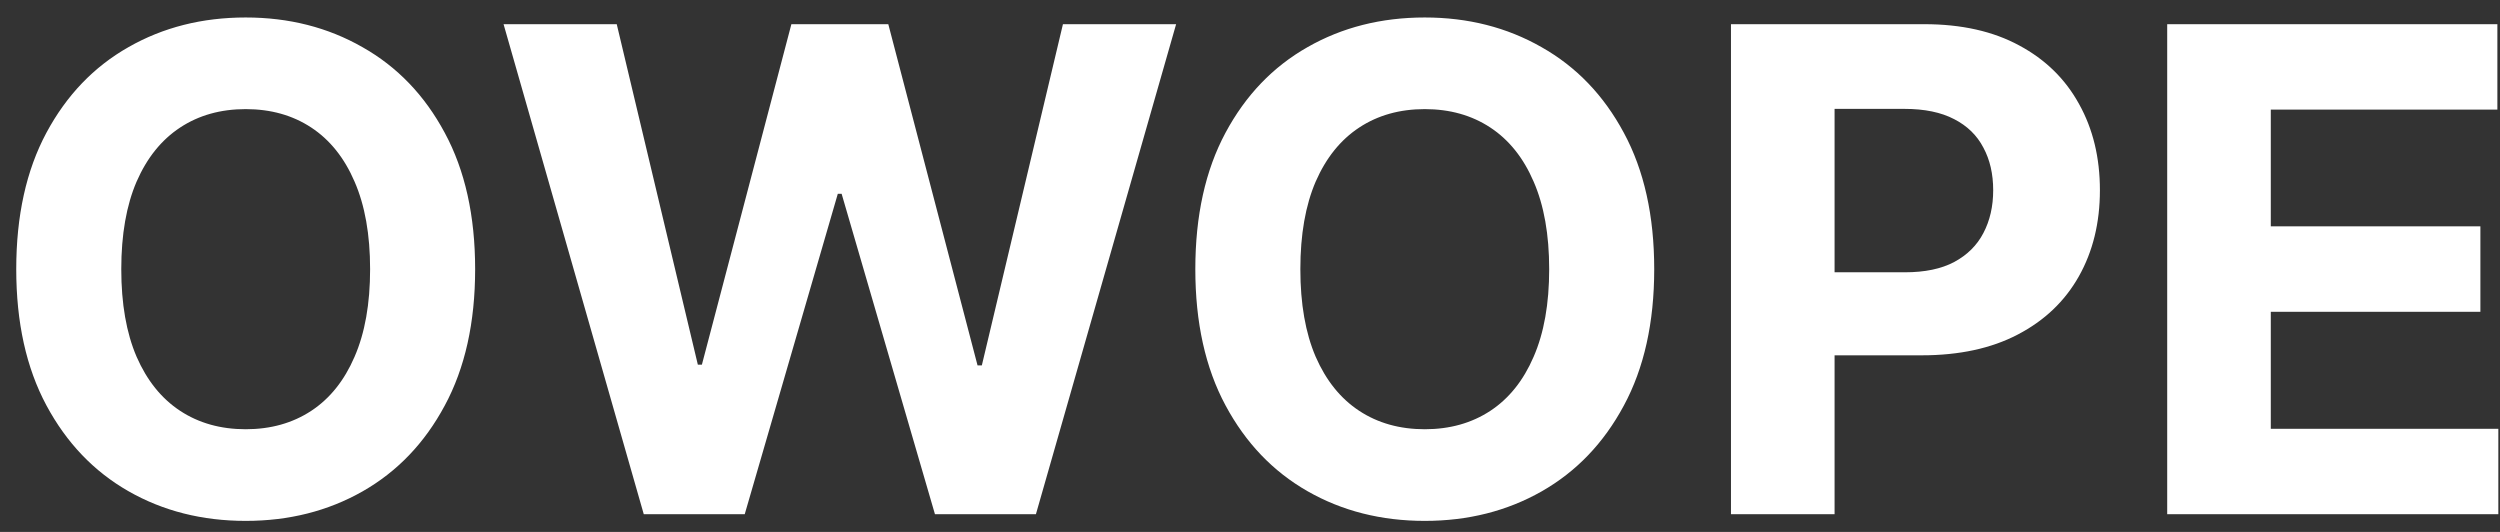 <svg width="141" height="30" viewBox="0 0 141 30" fill="none" xmlns="http://www.w3.org/2000/svg">
<rect x="0" y="0" width="141" height="30" fill="#333333" stroke="none"/>
<path d="M26.798 15.182C26.798 18.195 26.227 20.759 25.084 22.874C23.951 24.988 22.404 26.602 20.442 27.718C18.49 28.825 16.295 29.378 13.857 29.378C11.401 29.378 9.197 28.82 7.245 27.704C5.293 26.589 3.75 24.974 2.616 22.86C1.483 20.746 0.916 18.187 0.916 15.182C0.916 12.168 1.483 9.604 2.616 7.49C3.75 5.376 5.293 3.766 7.245 2.659C9.197 1.544 11.401 0.986 13.857 0.986C16.295 0.986 18.49 1.544 20.442 2.659C22.404 3.766 23.951 5.376 25.084 7.49C26.227 9.604 26.798 12.168 26.798 15.182ZM20.874 15.182C20.874 13.23 20.582 11.583 19.997 10.243C19.421 8.902 18.607 7.886 17.555 7.193C16.502 6.5 15.27 6.154 13.857 6.154C12.445 6.154 11.212 6.5 10.16 7.193C9.107 7.886 8.289 8.902 7.704 10.243C7.128 11.583 6.84 13.23 6.84 15.182C6.84 17.134 7.128 18.78 7.704 20.121C8.289 21.461 9.107 22.478 10.16 23.171C11.212 23.863 12.445 24.209 13.857 24.209C15.27 24.209 16.502 23.863 17.555 23.171C18.607 22.478 19.421 21.461 19.997 20.121C20.582 18.78 20.874 17.134 20.874 15.182ZM36.308 29L28.401 1.364H34.784L39.358 20.566H39.587L44.634 1.364H50.1L55.133 20.607H55.376L59.95 1.364H66.333L58.426 29H52.731L47.468 10.931H47.252L42.003 29H36.308ZM93.298 15.182C93.298 18.195 92.727 20.759 91.585 22.874C90.451 24.988 88.904 26.602 86.942 27.718C84.99 28.825 82.795 29.378 80.357 29.378C77.901 29.378 75.697 28.82 73.745 27.704C71.793 26.589 70.25 24.974 69.117 22.86C67.983 20.746 67.416 18.187 67.416 15.182C67.416 12.168 67.983 9.604 69.117 7.49C70.25 5.376 71.793 3.766 73.745 2.659C75.697 1.544 77.901 0.986 80.357 0.986C82.795 0.986 84.99 1.544 86.942 2.659C88.904 3.766 90.451 5.376 91.585 7.49C92.727 9.604 93.298 12.168 93.298 15.182ZM87.374 15.182C87.374 13.23 87.082 11.583 86.497 10.243C85.921 8.902 85.107 7.886 84.055 7.193C83.002 6.5 81.77 6.154 80.357 6.154C78.945 6.154 77.712 6.5 76.66 7.193C75.607 7.886 74.789 8.902 74.204 10.243C73.628 11.583 73.34 13.23 73.34 15.182C73.34 17.134 73.628 18.78 74.204 20.121C74.789 21.461 75.607 22.478 76.66 23.171C77.712 23.863 78.945 24.209 80.357 24.209C81.77 24.209 83.002 23.863 84.055 23.171C85.107 22.478 85.921 21.461 86.497 20.121C87.082 18.78 87.374 17.134 87.374 15.182ZM97.627 29V1.364H108.53C110.626 1.364 112.412 1.764 113.887 2.565C115.363 3.356 116.487 4.458 117.261 5.871C118.044 7.274 118.435 8.893 118.435 10.729C118.435 12.564 118.039 14.183 117.247 15.587C116.456 16.99 115.309 18.083 113.806 18.866C112.313 19.648 110.505 20.04 108.382 20.04H101.432V15.357H107.437C108.561 15.357 109.488 15.164 110.217 14.777C110.954 14.381 111.503 13.837 111.863 13.144C112.232 12.443 112.416 11.637 112.416 10.729C112.416 9.811 112.232 9.01 111.863 8.327C111.503 7.634 110.954 7.099 110.217 6.721C109.479 6.334 108.544 6.141 107.41 6.141H103.47V29H97.627ZM122.23 29V1.364H140.852V6.181H128.073V12.766H139.894V17.584H128.073V24.183H140.906V29H122.23Z" fill="white"/>
</svg>
